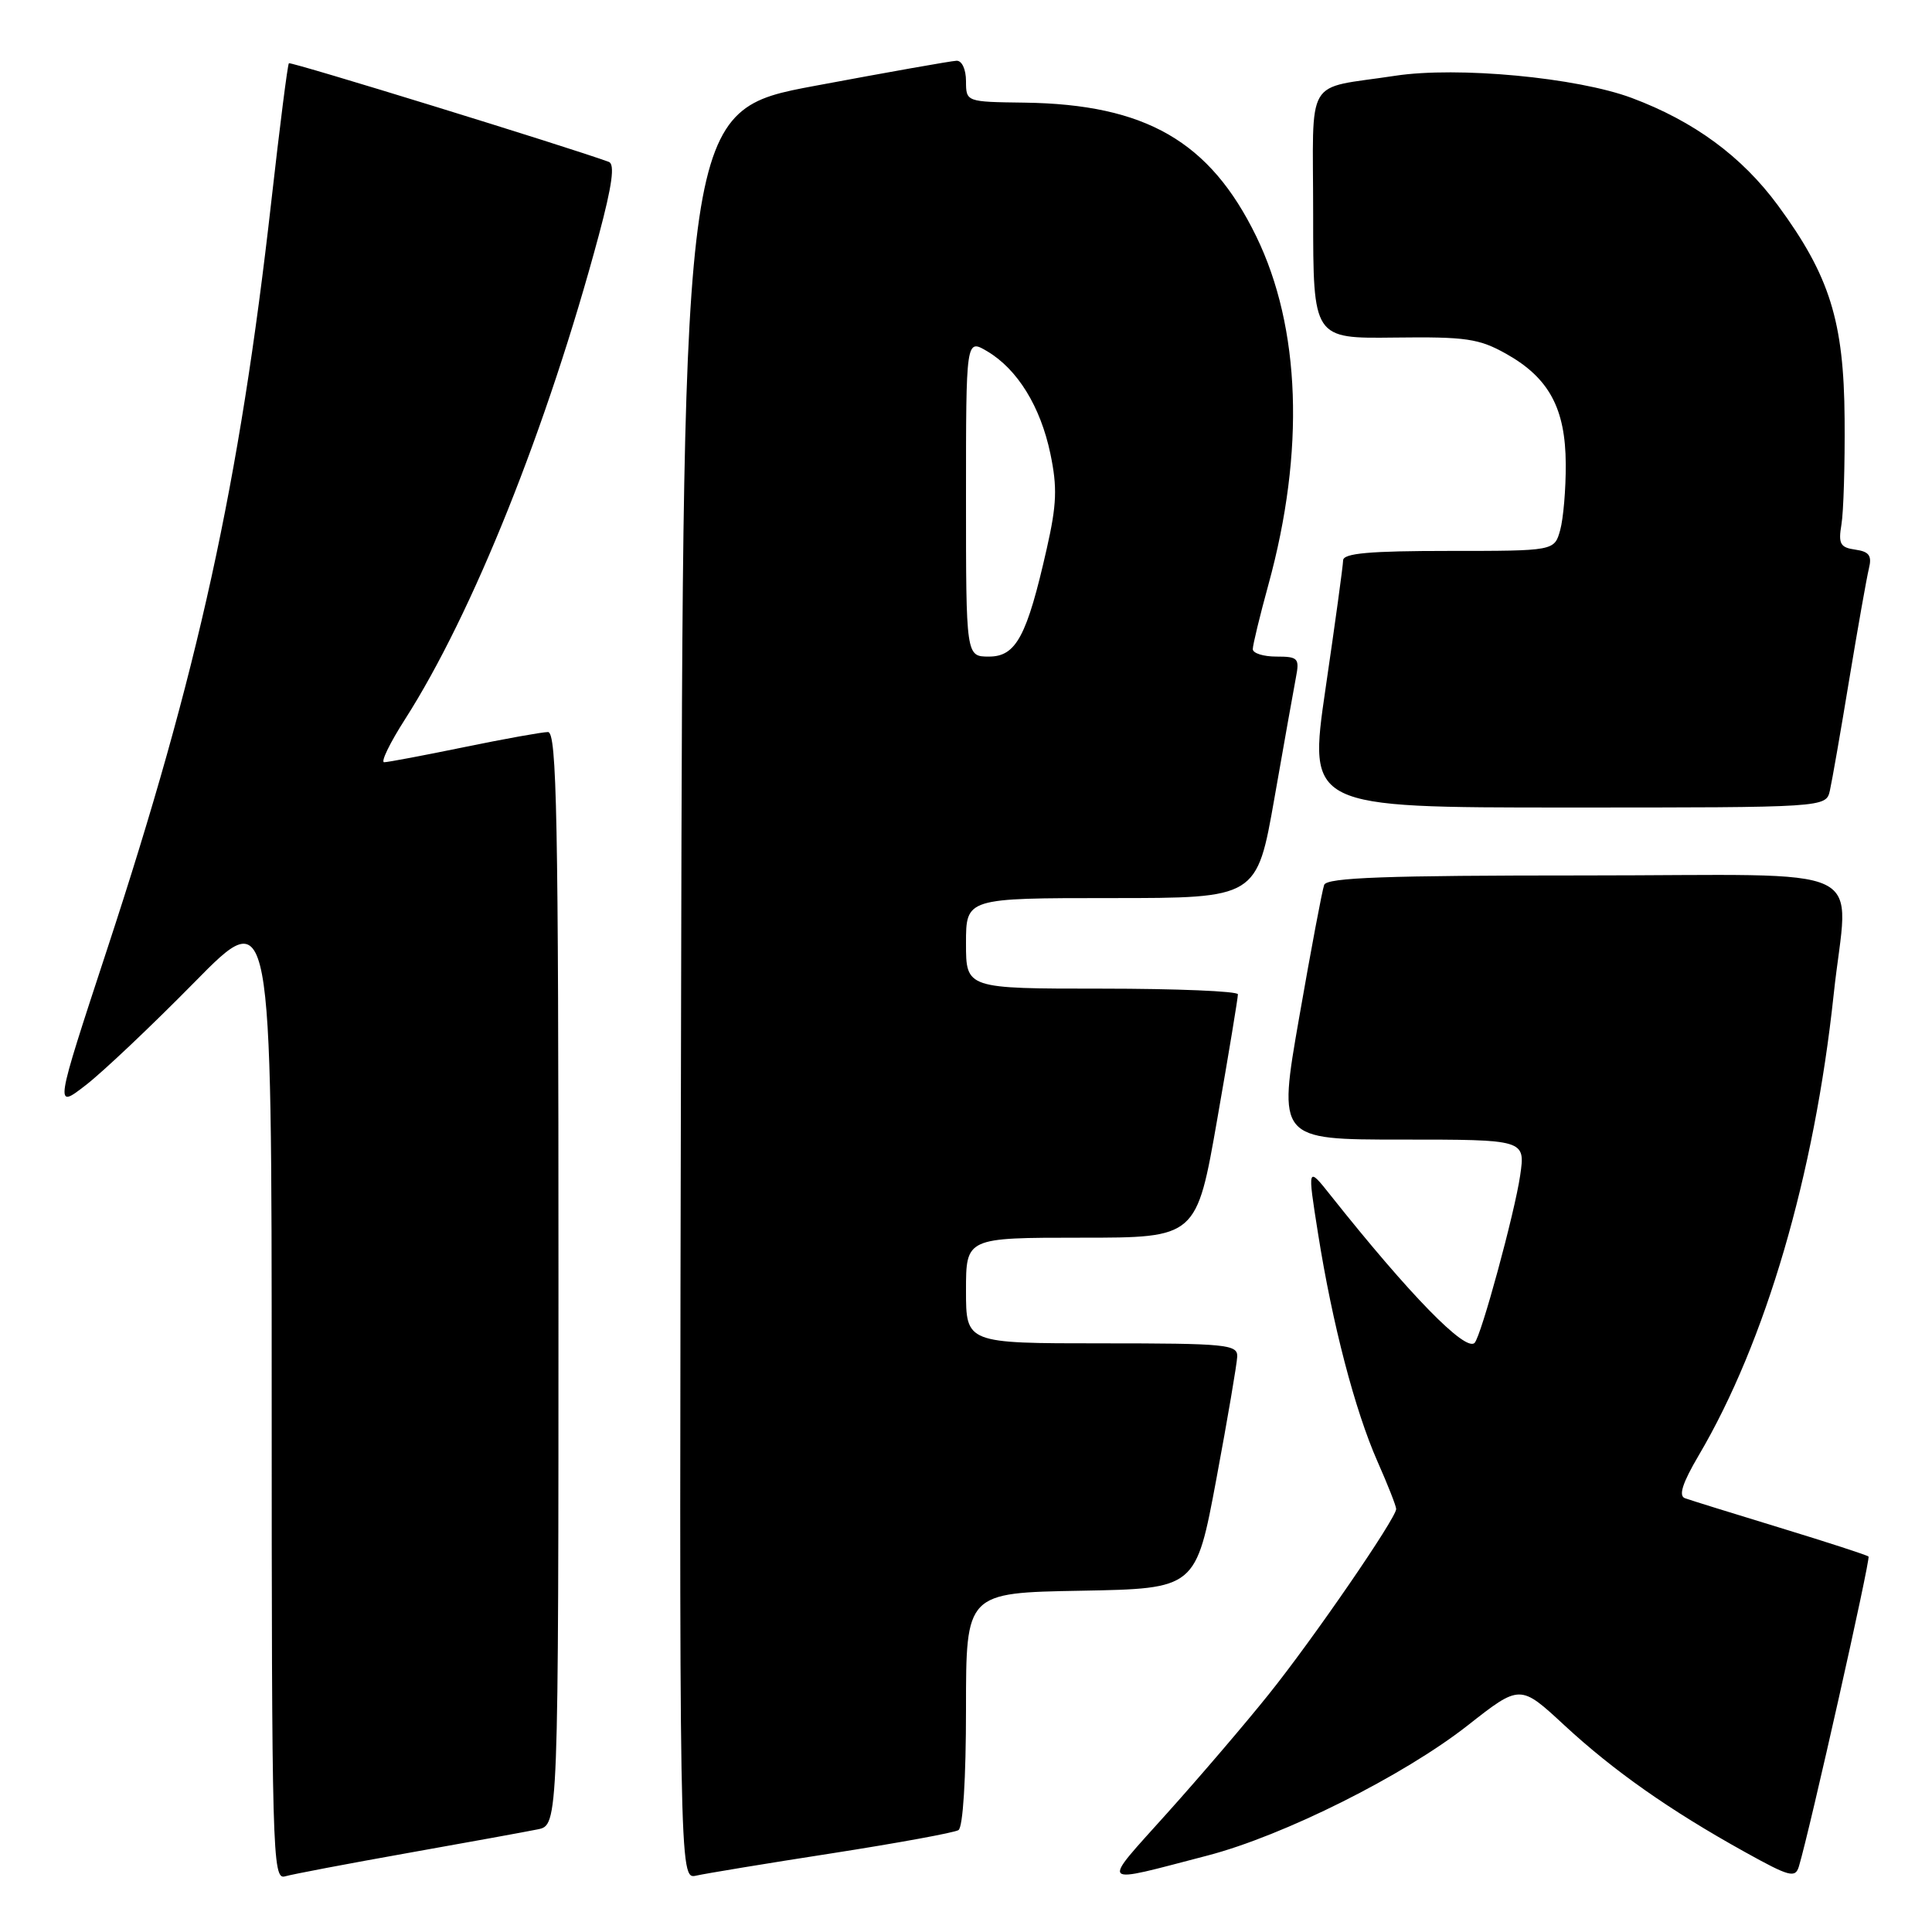 <?xml version="1.0" encoding="UTF-8" standalone="no"?>
<!DOCTYPE svg PUBLIC "-//W3C//DTD SVG 1.1//EN" "http://www.w3.org/Graphics/SVG/1.1/DTD/svg11.dtd" >
<svg xmlns="http://www.w3.org/2000/svg" xmlns:xlink="http://www.w3.org/1999/xlink" version="1.1" viewBox="0 0 256 256">
 <g >
 <path fill="currentColor"
d=" M 54.00 245.54 C 61.98 244.12 69.74 242.71 71.25 242.40 C 74.00 241.84 74.00 241.84 74.00 169.42 C 74.00 108.26 73.78 97.00 72.61 97.00 C 71.85 97.00 66.85 97.90 61.50 99.00 C 56.15 100.10 51.38 101.00 50.90 101.00 C 50.42 101.00 51.66 98.44 53.66 95.32 C 62.64 81.28 72.51 56.63 79.34 31.19 C 81.12 24.53 81.50 21.75 80.67 21.45 C 75.34 19.49 38.52 8.14 38.28 8.38 C 38.11 8.55 37.07 16.75 35.96 26.60 C 31.73 64.12 26.25 89.09 14.21 125.74 C 7.23 146.99 7.23 146.99 11.36 143.79 C 13.64 142.03 20.11 135.90 25.75 130.17 C 36.00 119.74 36.00 119.74 36.00 184.44 C 36.00 245.58 36.10 249.11 37.75 248.63 C 38.71 248.35 46.02 246.96 54.00 245.54 Z  M 110.25 245.57 C 118.91 244.22 126.45 242.84 127.00 242.50 C 127.60 242.13 128.00 235.65 128.00 226.47 C 128.00 211.05 128.00 211.05 143.23 210.78 C 158.46 210.50 158.46 210.50 161.17 196.00 C 162.66 188.03 163.90 180.71 163.94 179.75 C 163.99 178.15 162.50 178.00 146.00 178.00 C 128.00 178.00 128.00 178.00 128.00 171.00 C 128.00 164.00 128.00 164.00 143.27 164.00 C 158.55 164.00 158.55 164.00 161.30 148.25 C 162.82 139.59 164.04 132.16 164.03 131.75 C 164.01 131.34 155.90 131.00 146.00 131.00 C 128.00 131.00 128.00 131.00 128.00 125.00 C 128.00 119.00 128.00 119.00 147.27 119.00 C 166.54 119.00 166.54 119.00 168.87 105.75 C 170.15 98.46 171.43 91.26 171.72 89.75 C 172.21 87.22 172.00 87.00 169.12 87.00 C 167.41 87.00 166.00 86.56 166.00 86.01 C 166.00 85.47 166.93 81.62 168.07 77.47 C 172.93 59.77 172.35 43.41 166.45 31.30 C 160.32 18.73 151.81 13.82 135.75 13.60 C 128.01 13.50 128.01 13.50 128.00 10.75 C 128.00 9.19 127.46 8.02 126.75 8.05 C 126.06 8.07 117.62 9.57 108.00 11.37 C 90.50 14.64 90.50 14.64 90.25 131.84 C 89.99 249.04 89.99 249.04 92.25 248.53 C 93.49 248.25 101.59 246.91 110.25 245.57 Z  M 160.00 245.87 C 170.09 243.24 185.95 235.31 194.46 228.64 C 201.42 223.17 201.42 223.17 207.27 228.59 C 213.82 234.65 221.24 239.87 231.17 245.38 C 237.15 248.70 237.89 248.90 238.37 247.29 C 239.85 242.35 247.88 206.55 247.59 206.25 C 247.40 206.06 242.12 204.35 235.87 202.44 C 229.62 200.53 223.94 198.77 223.26 198.52 C 222.39 198.20 222.94 196.50 225.08 192.86 C 233.95 177.82 240.41 155.76 242.97 131.79 C 244.86 113.99 249.06 116.00 209.97 116.00 C 183.66 116.00 175.83 116.28 175.46 117.25 C 175.20 117.94 173.72 125.81 172.16 134.75 C 169.32 151.00 169.32 151.00 185.72 151.00 C 202.12 151.00 202.12 151.00 201.43 155.75 C 200.72 160.66 196.25 177.09 195.39 177.94 C 194.18 179.15 186.80 171.59 176.36 158.45 C 173.23 154.50 173.23 154.50 174.65 163.47 C 176.55 175.46 179.53 186.87 182.53 193.67 C 183.89 196.74 185.00 199.56 185.00 199.95 C 185.00 201.16 173.99 217.19 168.12 224.50 C 165.04 228.35 158.96 235.46 154.61 240.30 C 145.79 250.14 145.34 249.68 160.00 245.87 Z  M 242.47 104.75 C 242.75 103.51 243.91 96.88 245.04 90.00 C 246.18 83.12 247.35 76.52 247.64 75.33 C 248.06 73.63 247.68 73.09 245.84 72.83 C 243.84 72.55 243.57 72.06 244.00 69.50 C 244.28 67.85 244.47 61.55 244.42 55.50 C 244.33 42.57 242.45 36.55 235.58 27.21 C 230.80 20.72 224.47 16.07 216.22 12.98 C 208.96 10.27 193.14 8.78 184.87 10.04 C 172.70 11.90 174.00 9.70 174.00 28.45 C 174.00 44.86 174.00 44.86 184.75 44.73 C 194.26 44.61 195.97 44.86 199.59 46.89 C 205.25 50.07 207.44 54.12 207.47 61.50 C 207.49 64.80 207.15 68.74 206.73 70.25 C 205.96 73.00 205.96 73.00 191.98 73.00 C 181.48 73.00 177.99 73.31 177.97 74.25 C 177.96 74.94 176.91 82.59 175.64 91.25 C 173.34 107.00 173.34 107.00 207.65 107.00 C 241.96 107.00 241.96 107.00 242.47 104.75 Z  M 128.00 65.94 C 128.00 44.89 128.00 44.89 130.80 46.54 C 134.81 48.91 137.87 53.86 139.18 60.12 C 140.11 64.57 140.03 66.84 138.70 72.70 C 136.08 84.30 134.64 87.00 131.05 87.00 C 128.00 87.00 128.00 87.00 128.00 65.94 Z "/>
</g>
</svg>
